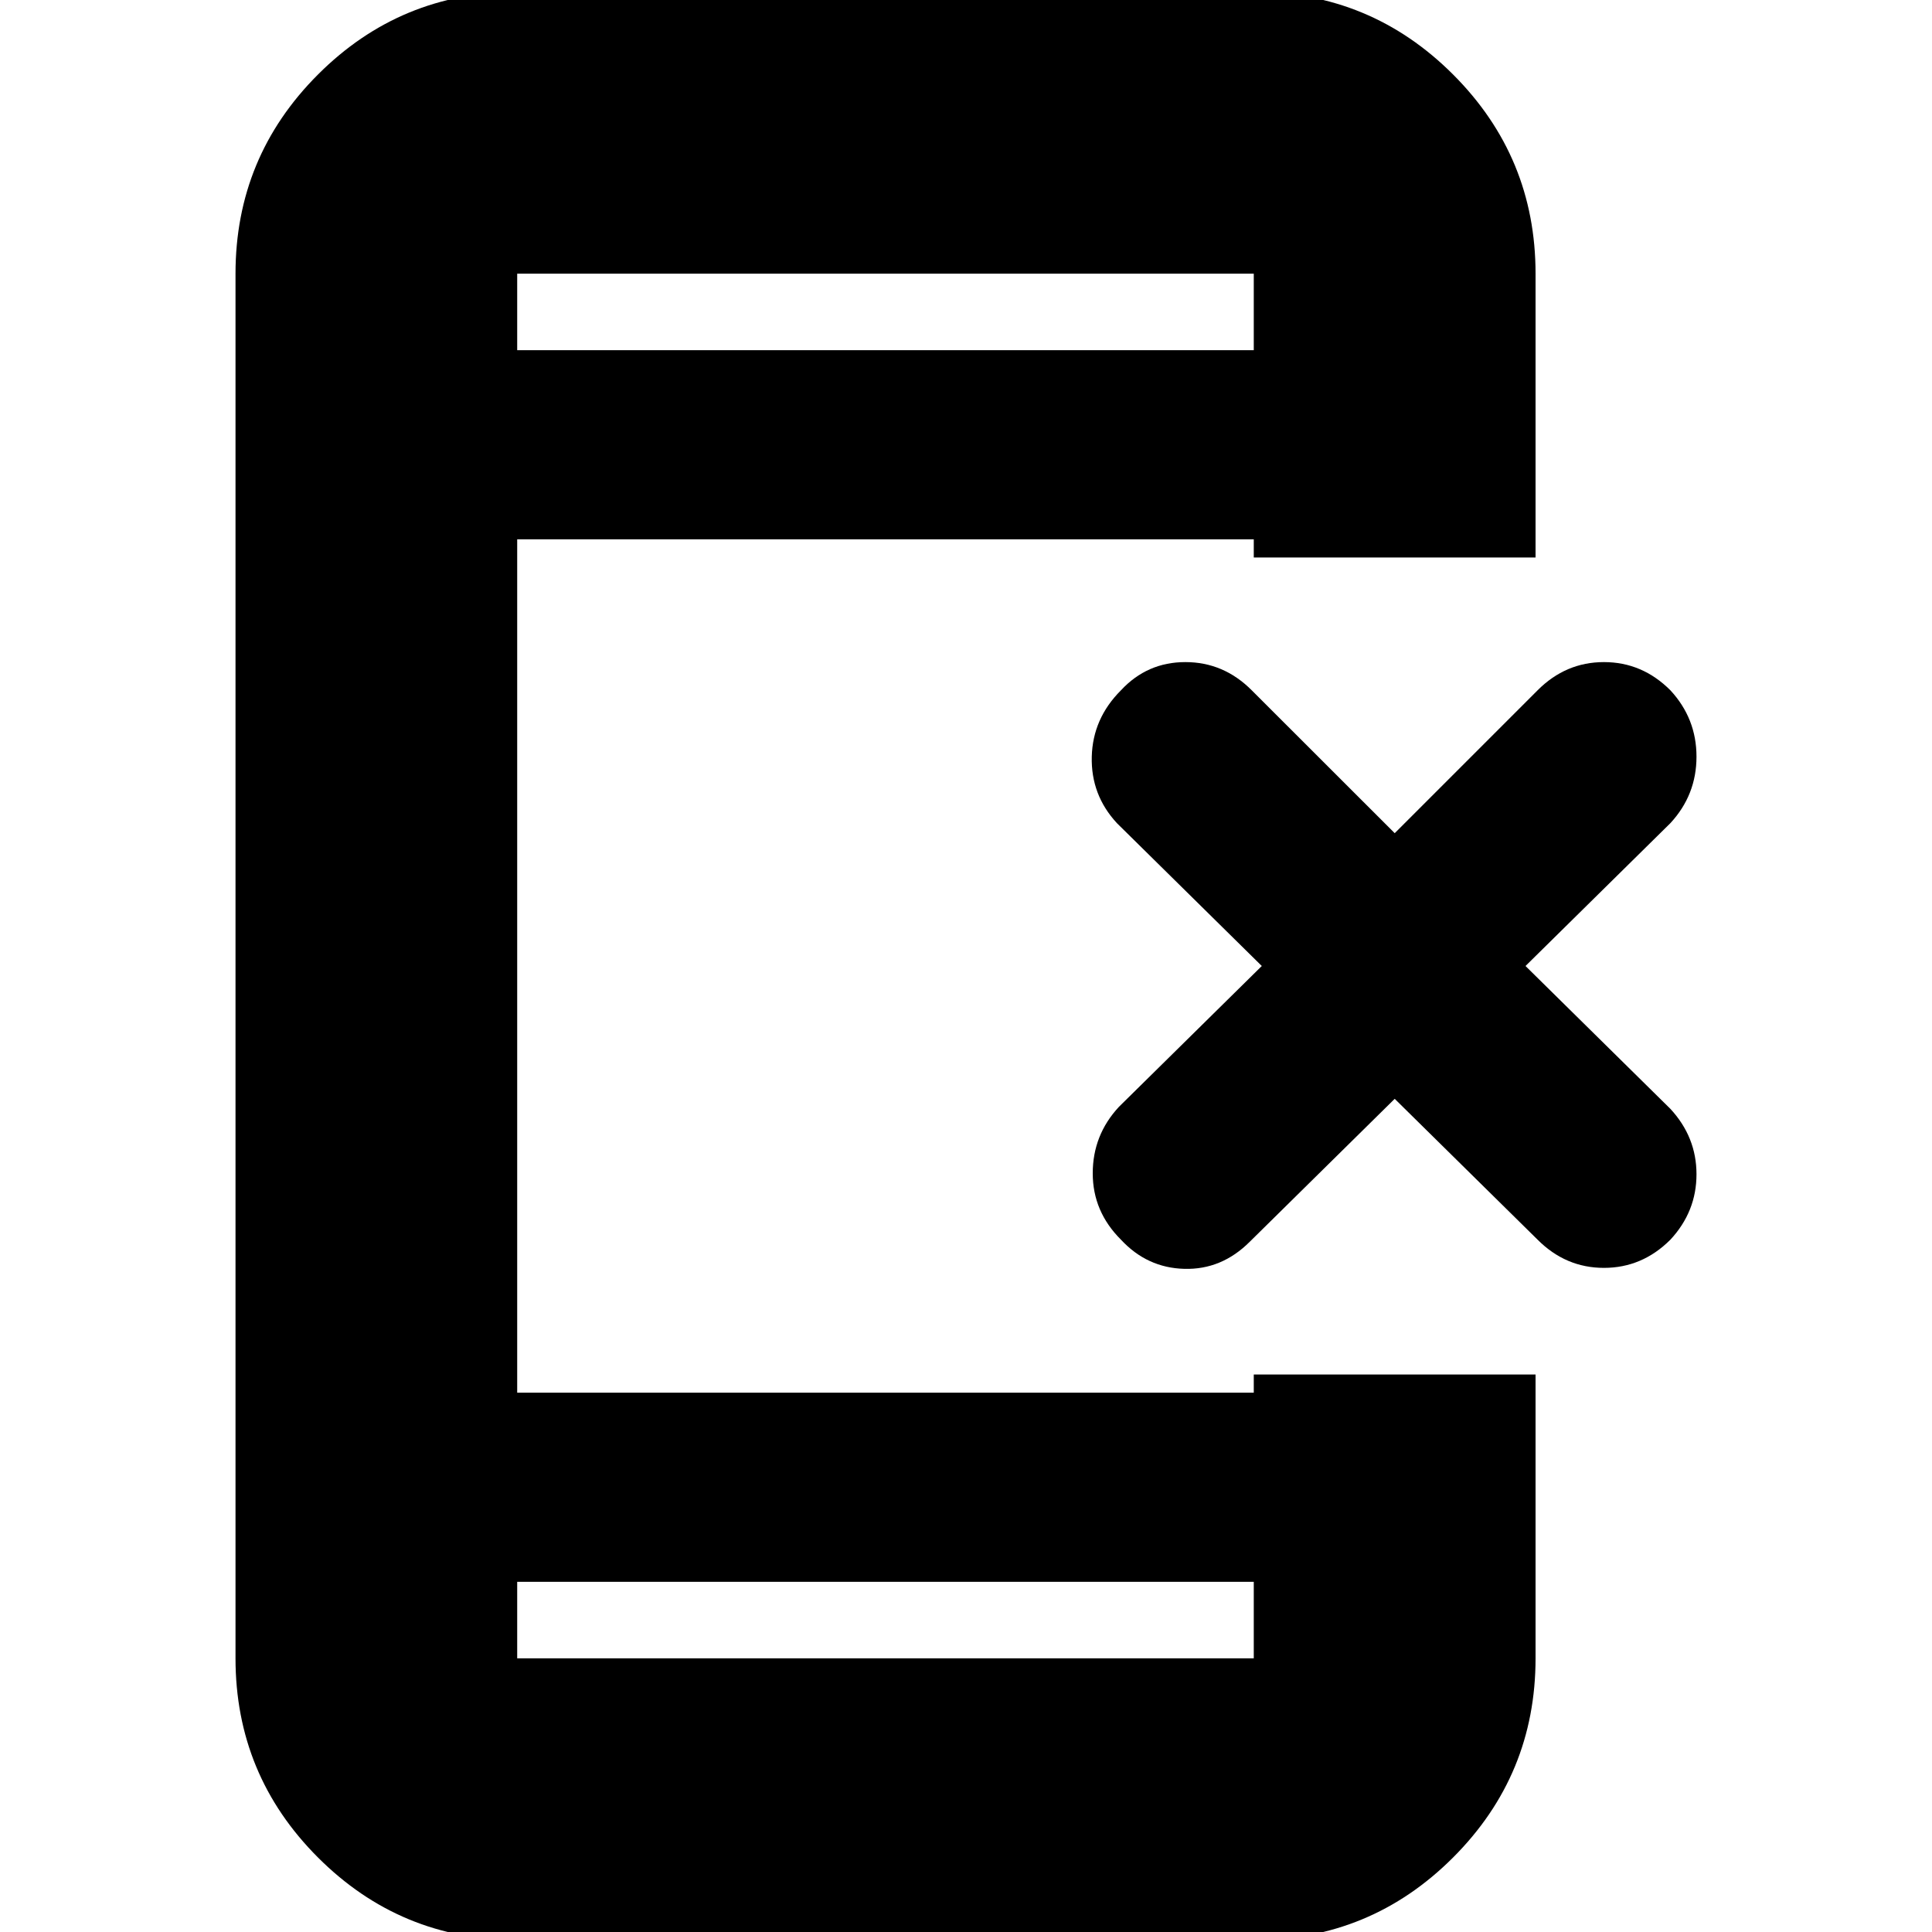 <svg xmlns="http://www.w3.org/2000/svg" height="20" width="20"><path d="M11.604 12.833q-.292-.291-.292-.687 0-.396.271-.688L13.062 10l-1.5-1.479q-.27-.292-.26-.688.01-.395.302-.687.271-.292.667-.292t.687.292l1.48 1.479 1.479-1.479q.291-.292.687-.292.396 0 .688.292.27.292.27.687 0 .396-.27.688L15.792 10l1.5 1.479q.27.292.27.677 0 .386-.27.677-.292.292-.688.292-.396 0-.687-.292l-1.479-1.458-1.5 1.479q-.292.292-.678.281-.385-.01-.656-.302Zm1.375 3.542H5.354v.792h7.625Zm0-12.75v-.792H5.354v.792ZM5.354 20.083q-1.208 0-2.062-.854-.854-.854-.854-2.062V2.833q0-1.208.854-2.062.854-.854 2.062-.854h7.625q1.209 0 2.063.854.854.854.854 2.062v2.938h-2.917v-.188H5.354v8.834h7.625v-.188h2.917v2.938q0 1.208-.854 2.062-.854.854-2.063.854Zm0-17.25v.792-.792Zm0 14.334v-.792.792Z"/></svg>